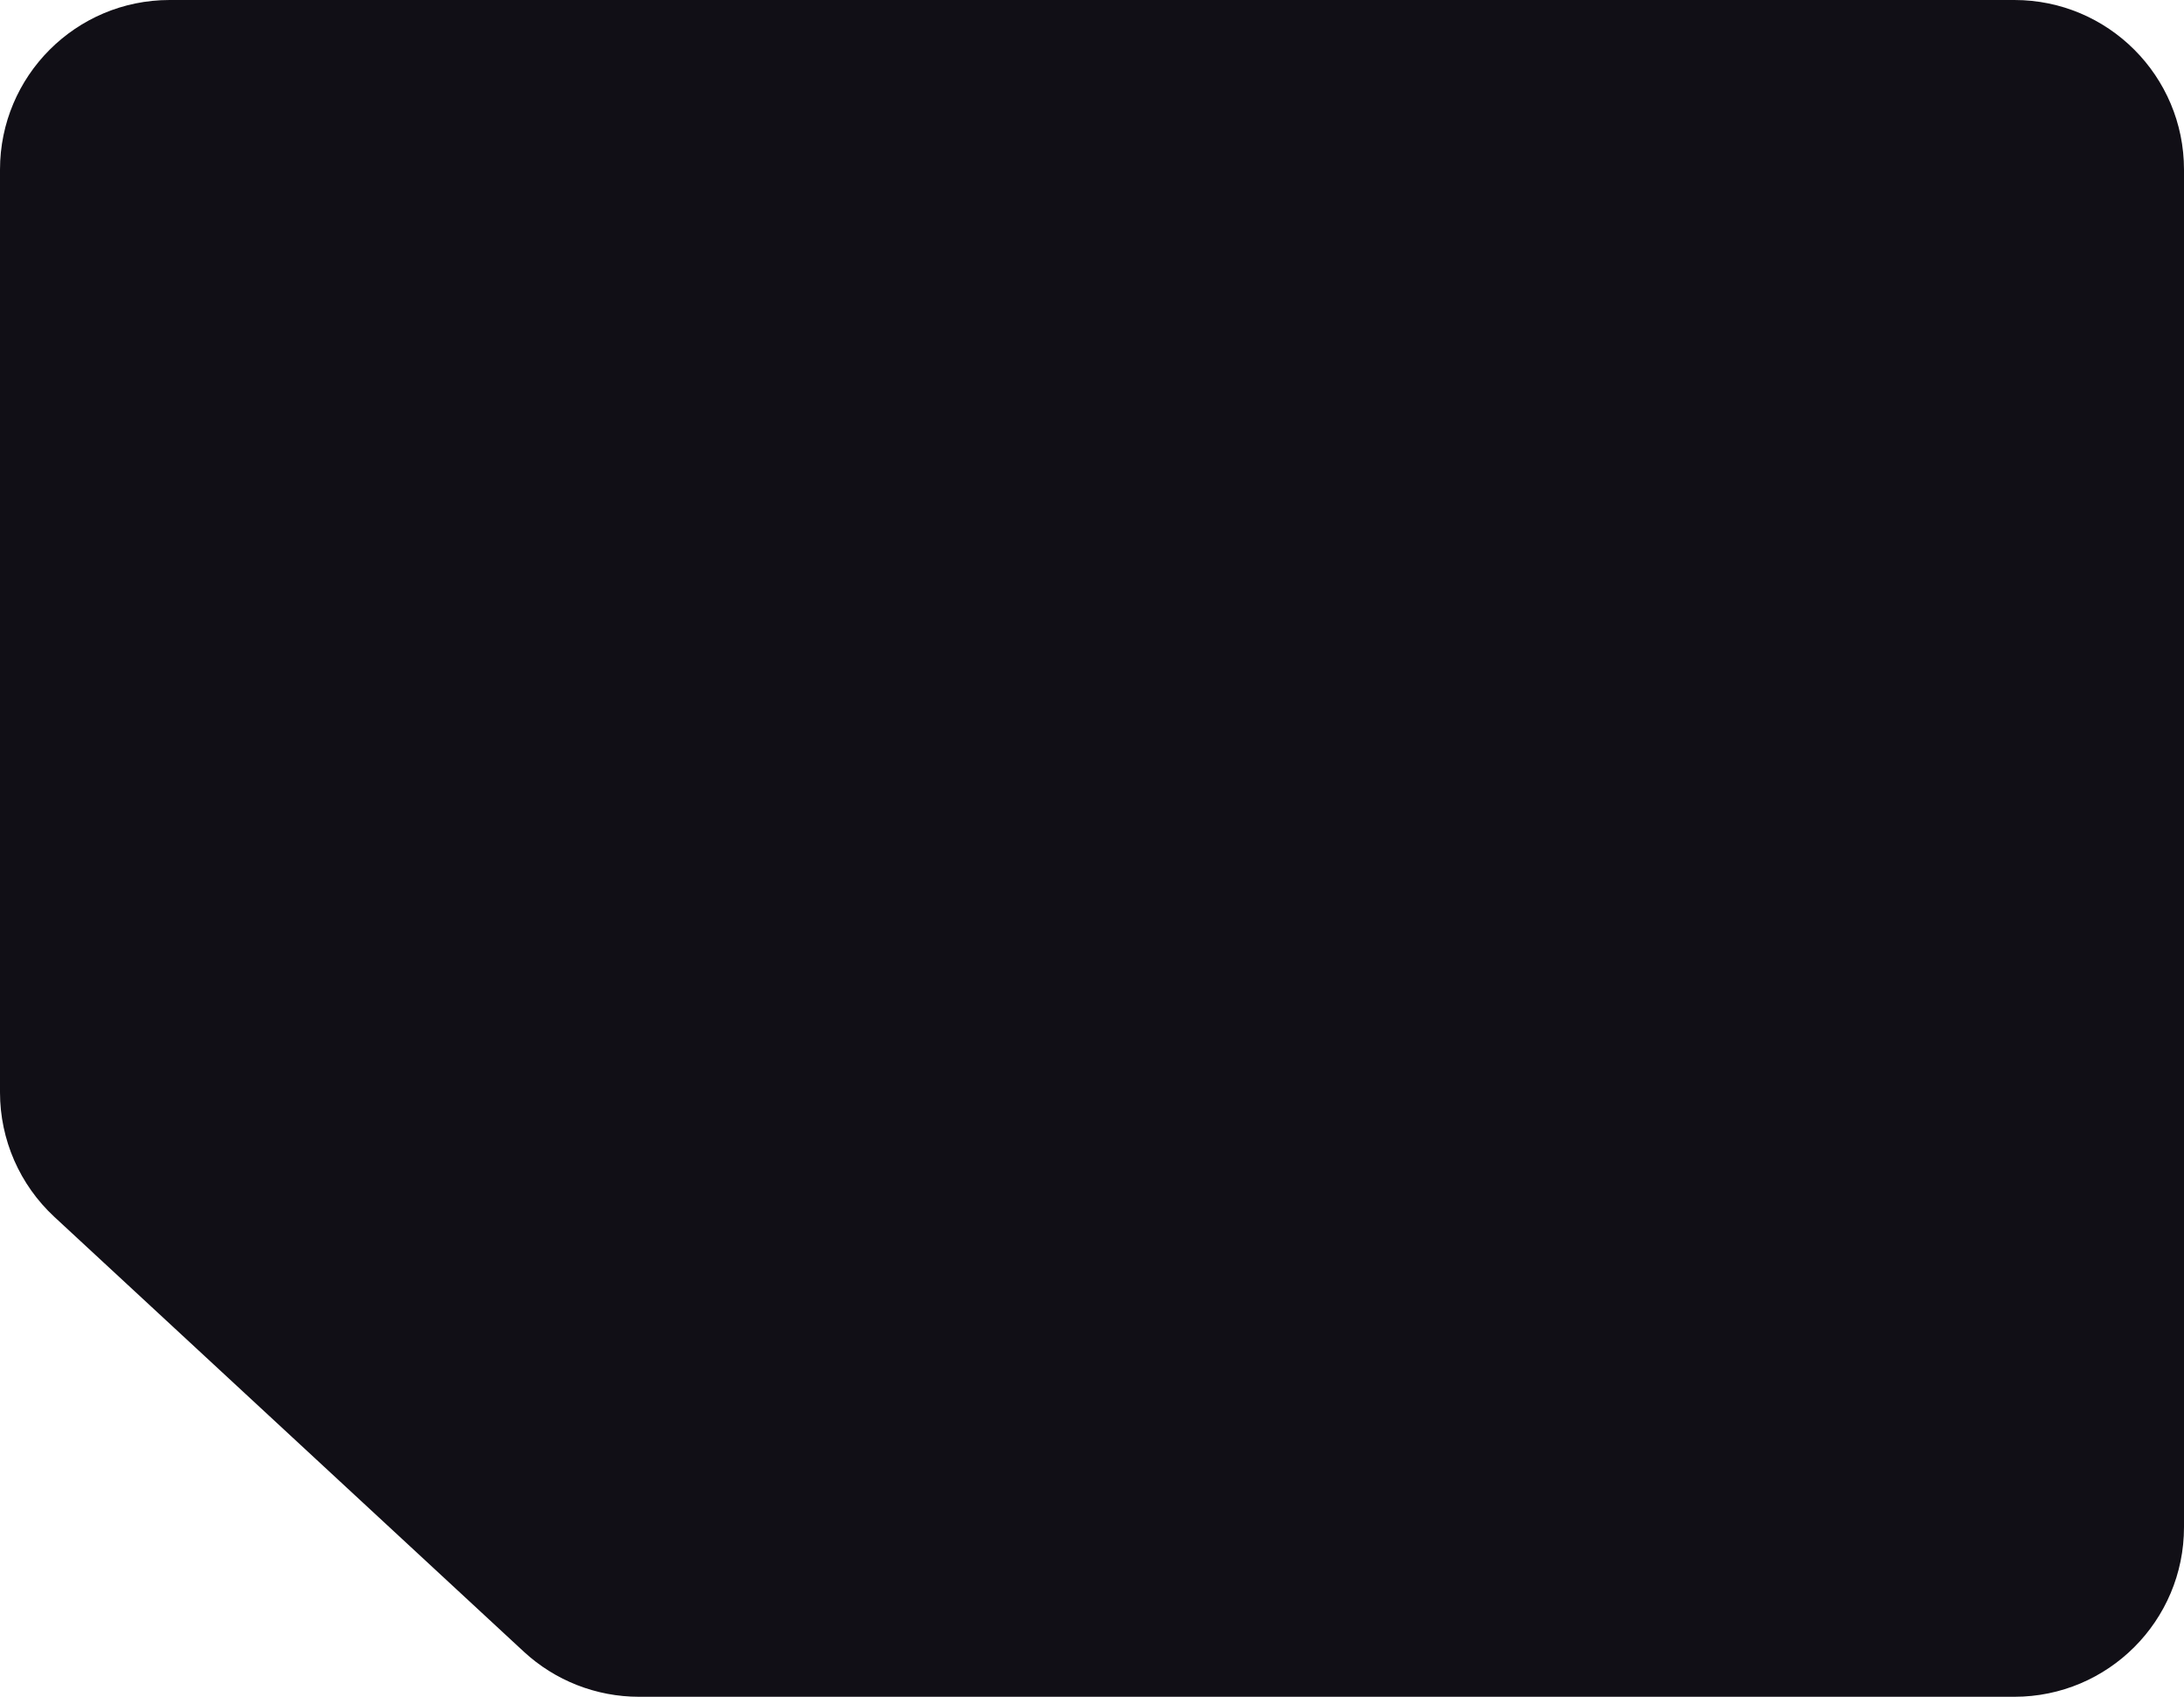 <svg width="618" height="480" viewBox="0 0 618 480" fill="none" xmlns="http://www.w3.org/2000/svg">
<path d="M0 48C0 21.49 21.49 0 48 0H570C596.51 0 618 21.49 618 48V432C618 458.51 596.51 480 570 480H180.81C168.718 480 157.071 475.436 148.198 467.221L15.388 344.249C5.577 335.164 0 322.399 0 309.028V48Z" fill="#110F16"/>
</svg>
